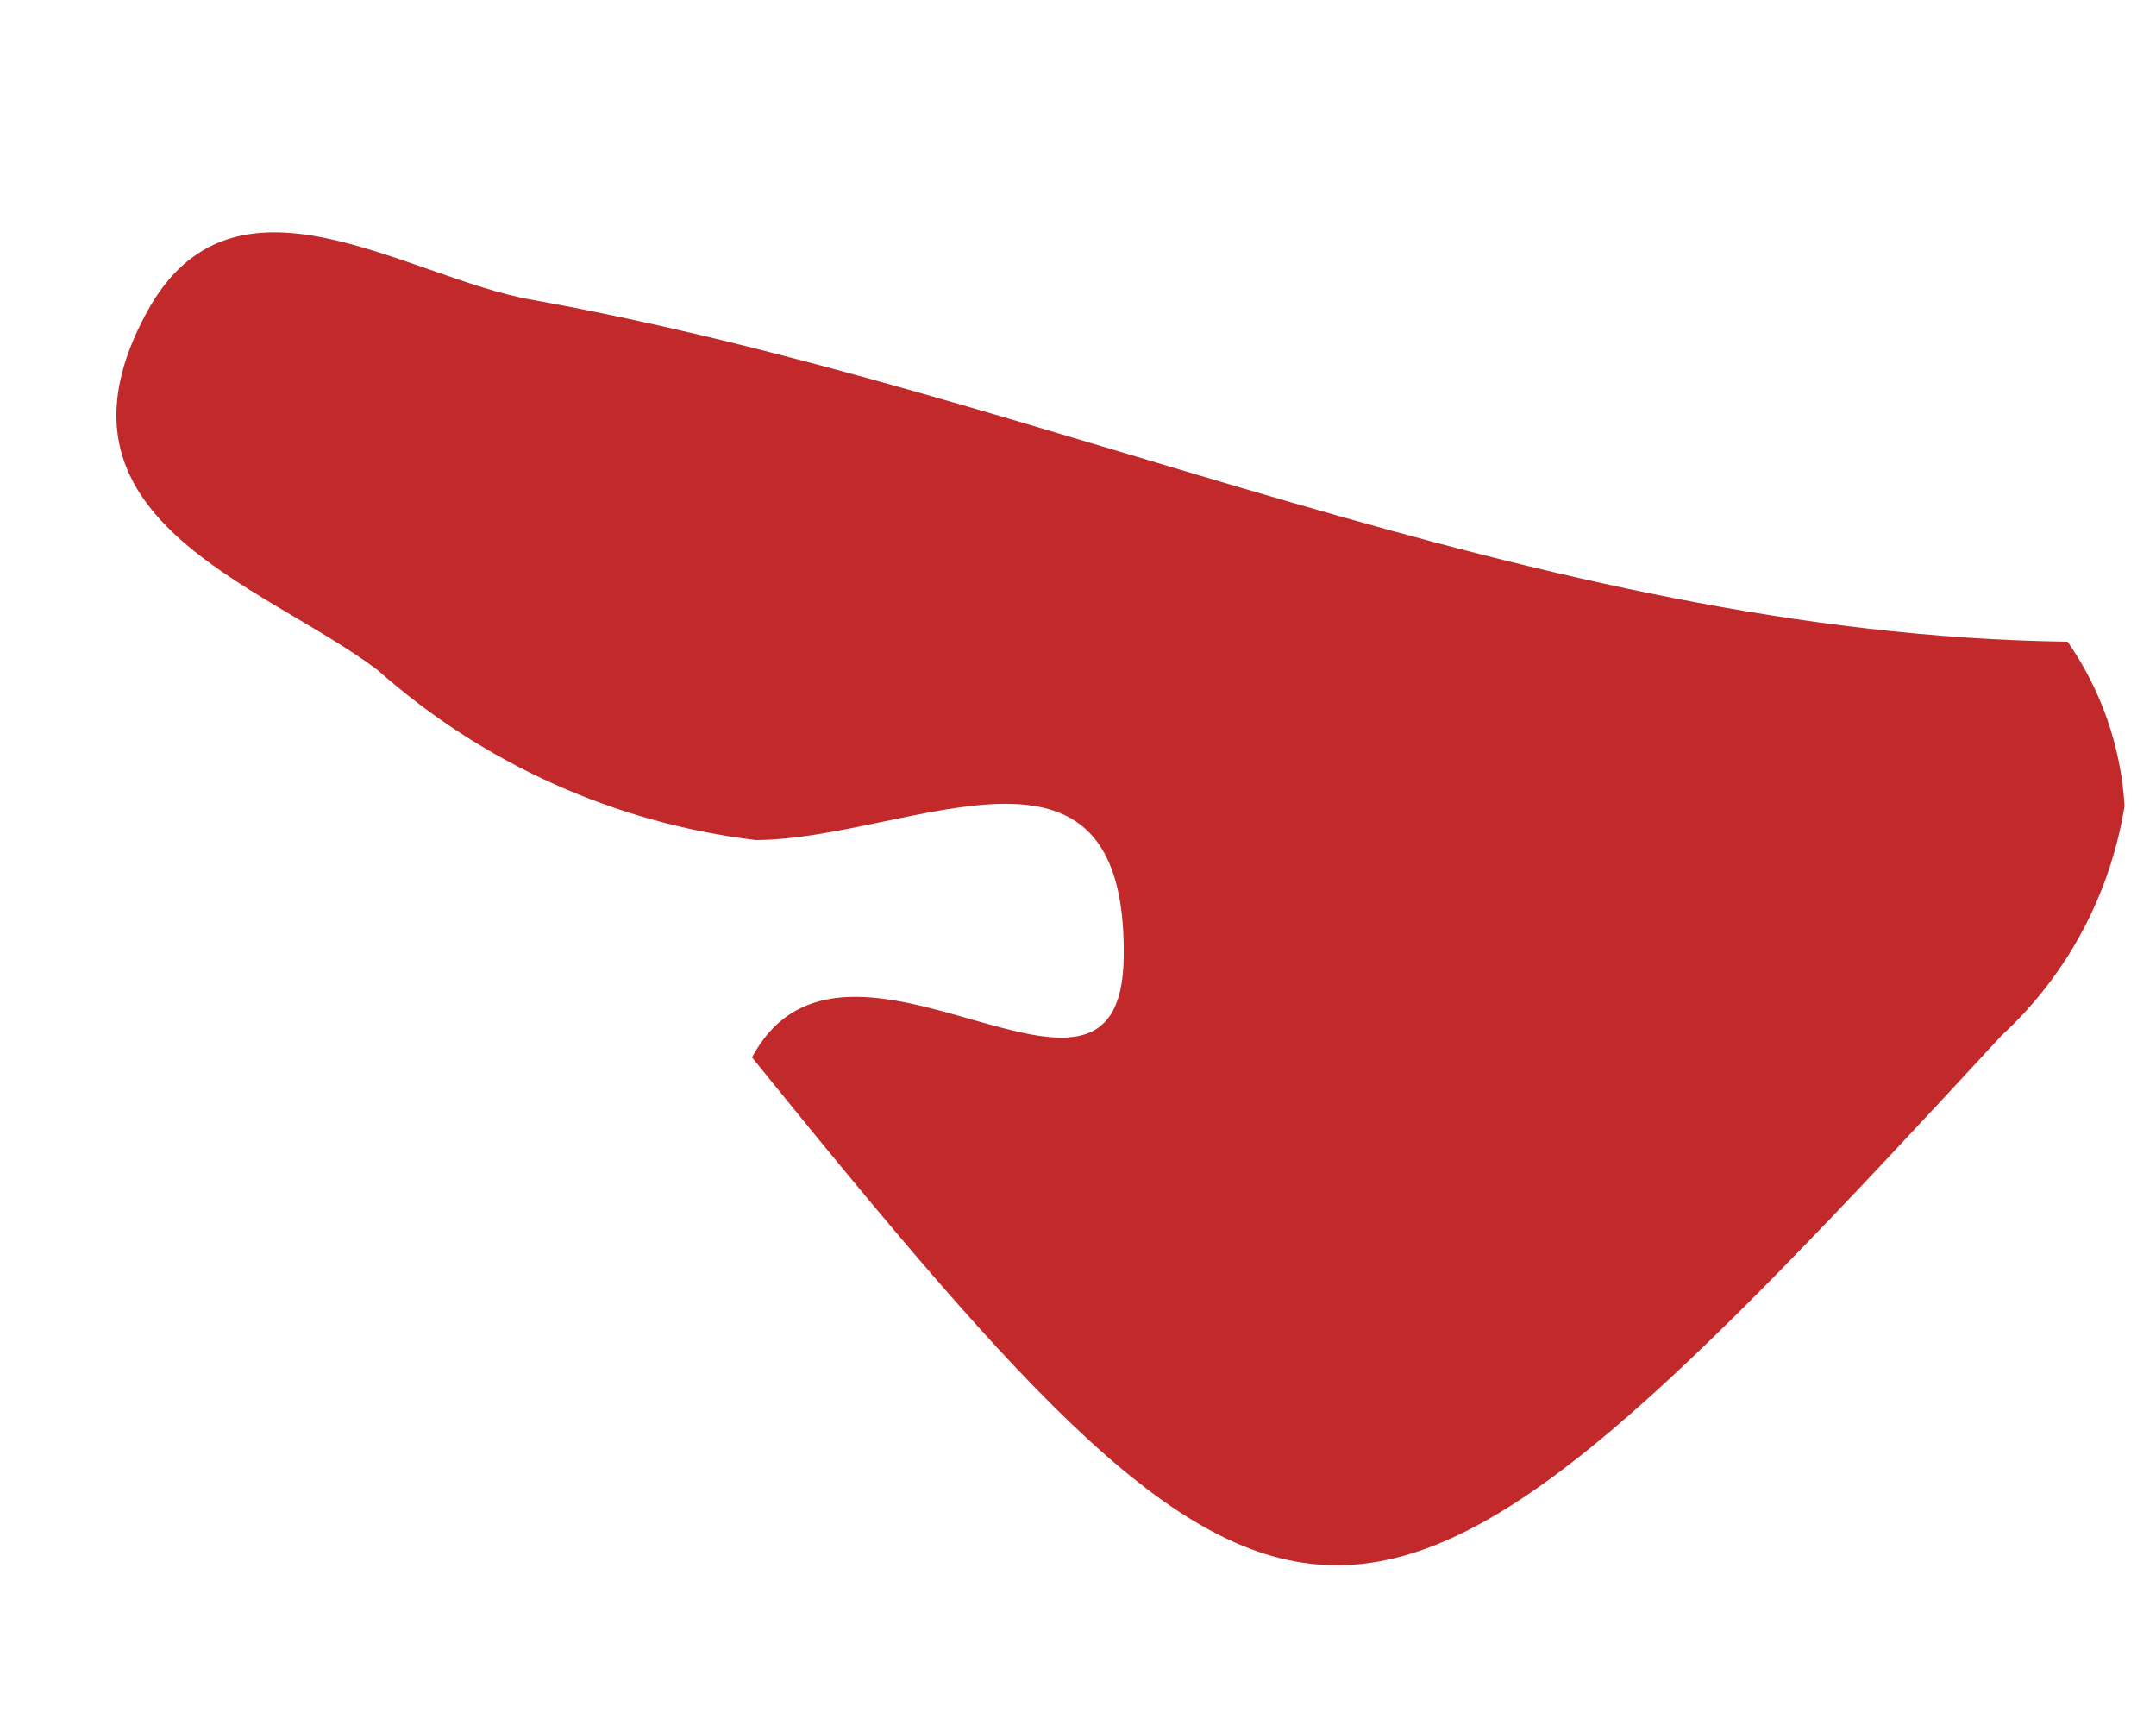 <svg width="5" height="4" viewBox="0 0 5 4" fill="none" xmlns="http://www.w3.org/2000/svg">
<path id="Vector" d="M4.642 2.401C3.141 4.028 3.024 4.033 1.744 2.452C1.962 2.044 2.601 2.704 2.606 2.219C2.614 1.636 2.108 1.946 1.753 1.948C1.428 1.909 1.122 1.772 0.876 1.554C0.61 1.353 0.078 1.204 0.341 0.723C0.542 0.355 0.939 0.643 1.233 0.695C2.431 0.91 3.552 1.471 4.795 1.488C4.873 1.6 4.919 1.732 4.927 1.869C4.894 2.074 4.794 2.261 4.642 2.401Z" fill="#C2292A"/>
</svg>
